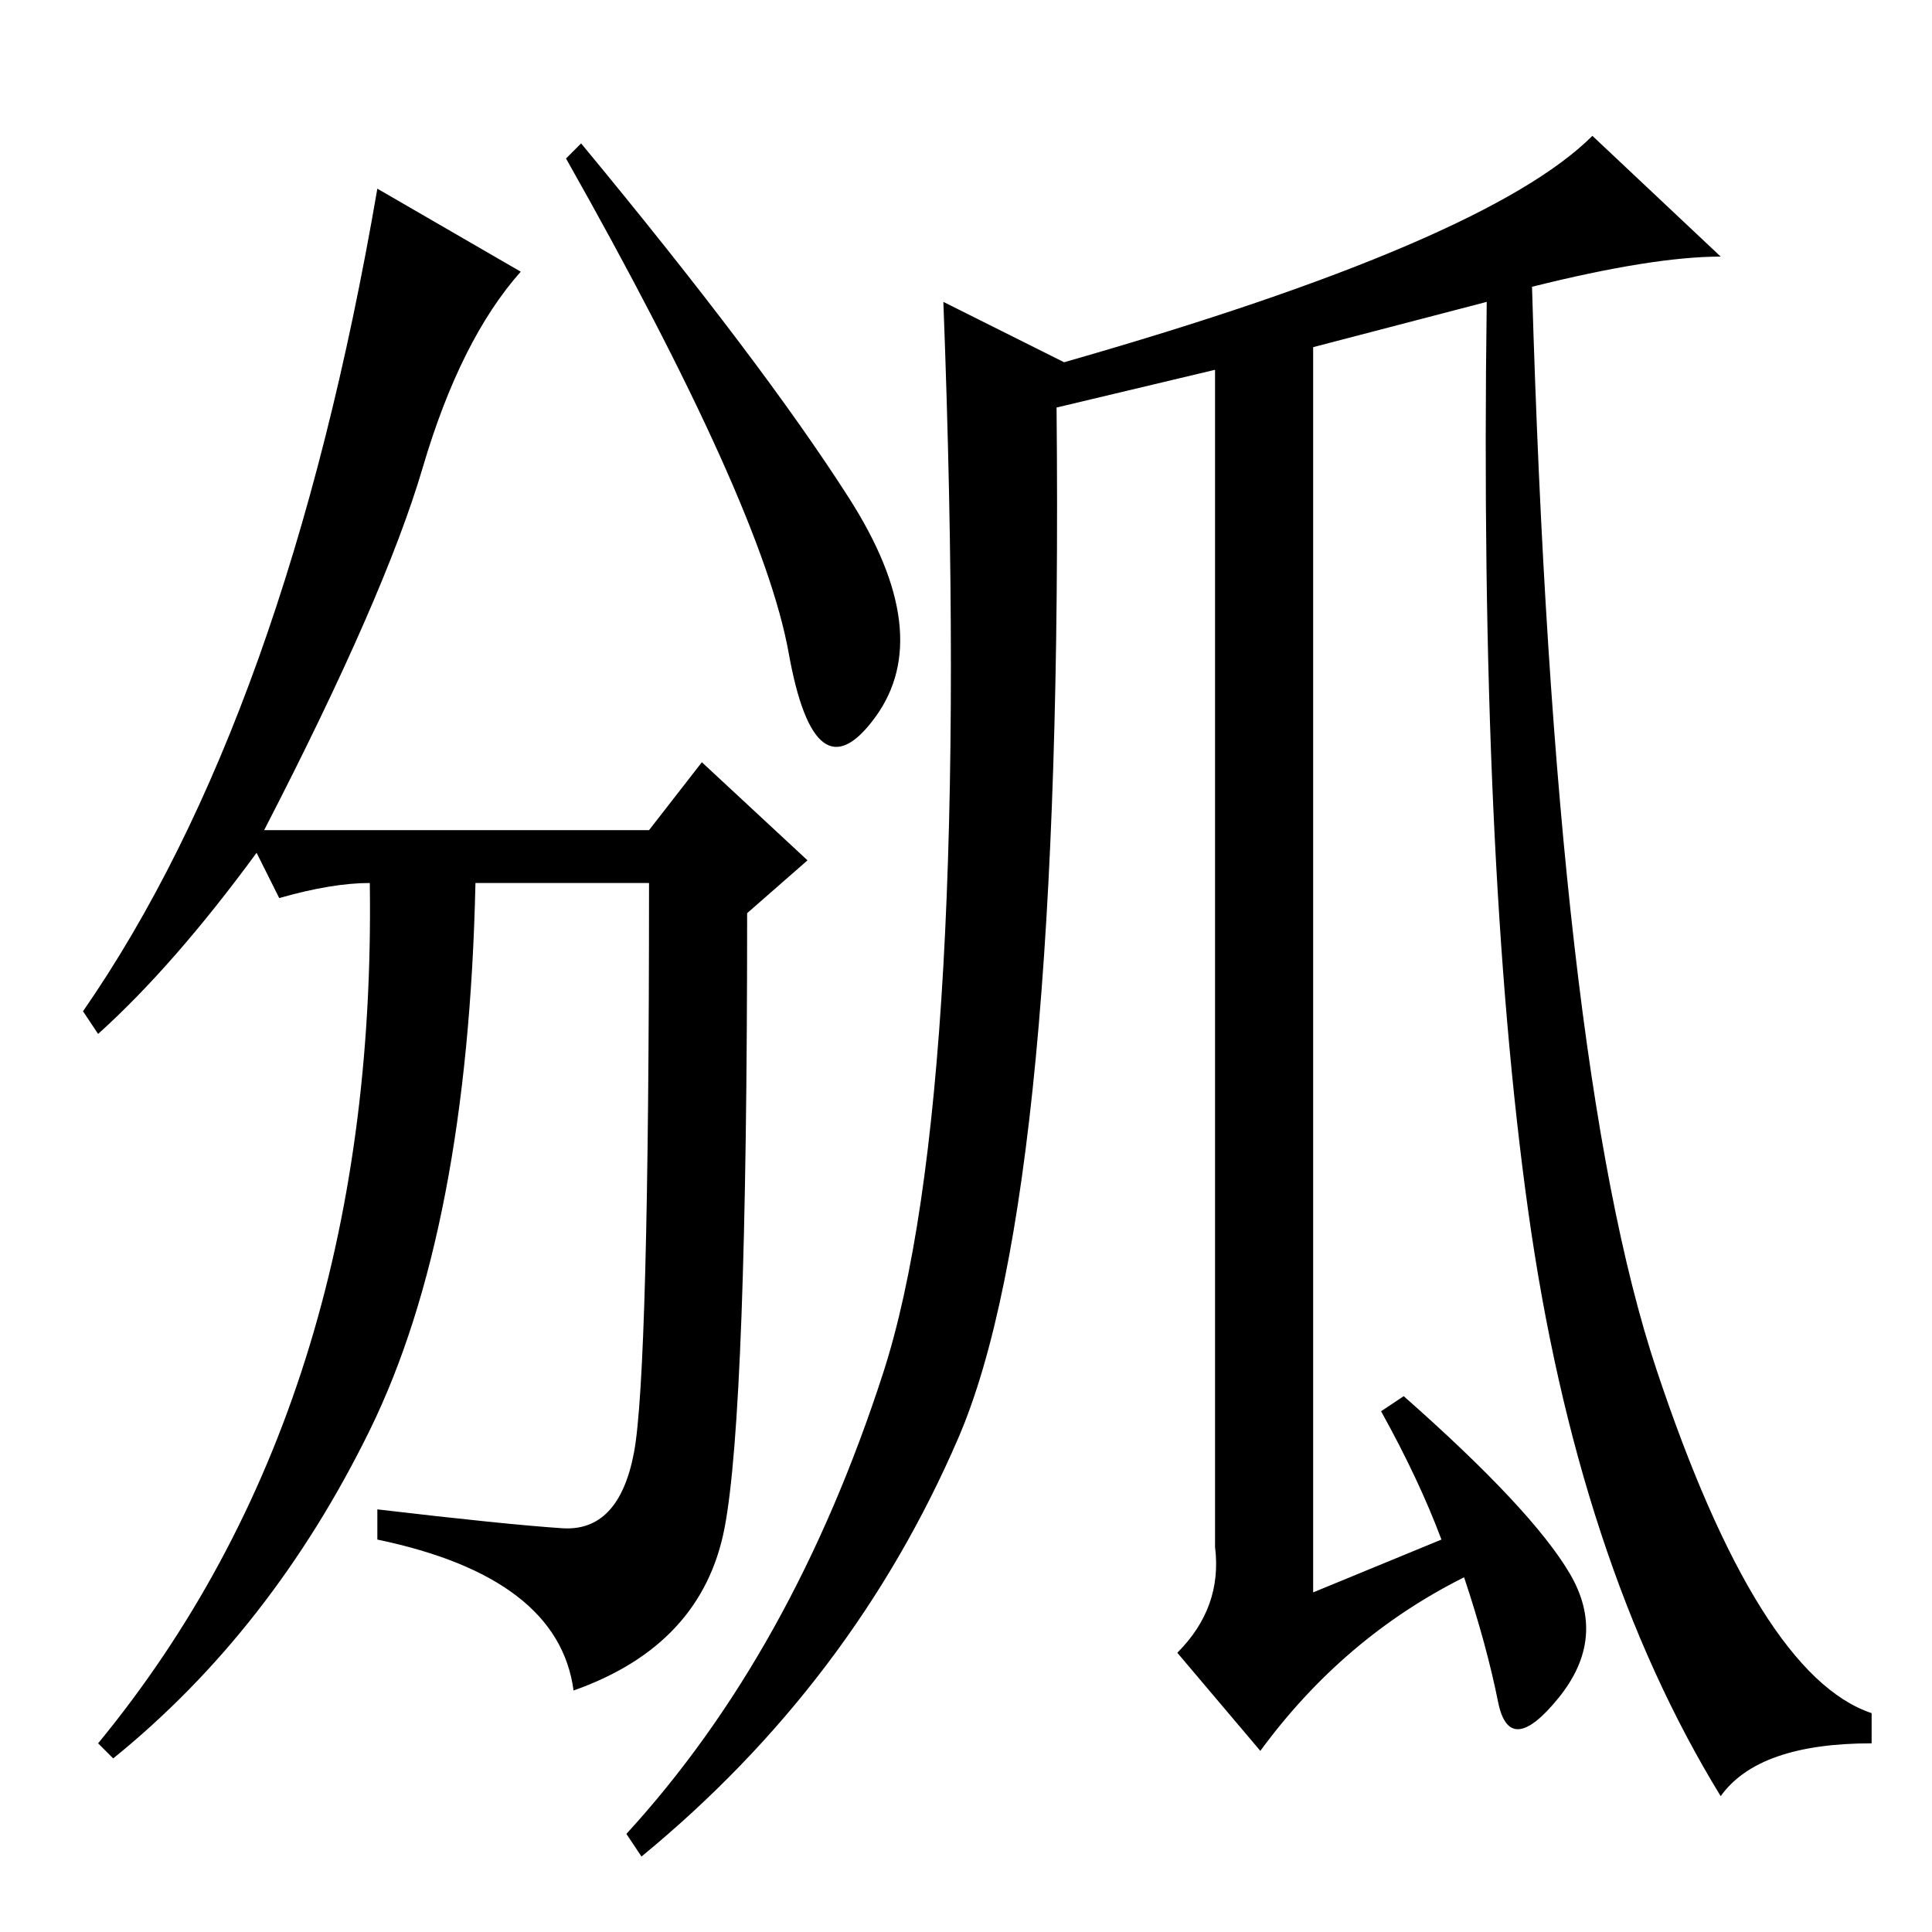 <?xml version="1.0" standalone="no"?>
<!DOCTYPE svg PUBLIC "-//W3C//DTD SVG 1.1//EN" "http://www.w3.org/Graphics/SVG/1.1/DTD/svg11.dtd" >
<svg xmlns="http://www.w3.org/2000/svg" xmlns:xlink="http://www.w3.org/1999/xlink" version="1.1" viewBox="0 -36 256 256">
  <g transform="matrix(1 0 0 -1 0 220)">
   <path fill="currentColor"
d="M69 220q-8 -9 -13 -26t-21 -48h51l7 9l14 -13l-8 -7q0 -66 -3 -81.5t-20 -21.5q-2 15 -26 20v4q17 -2 24.5 -2.5t9.5 10t2 75.5h-23q-1 -46 -14 -72.5t-34 -43.5l-2 2q37 45 36 114q-5 0 -12 -2l-3 6q-11 -15 -21 -24l-2 3q27 39 39 109zM77 237q24 -29 35.5 -47t3.5 -29
t-11.5 8.5t-29.5 65.5zM203 218q3 -103 16.5 -143.5t28.5 -45.5v-4q-15 0 -20 -7q-19 31 -25.5 77.5t-5.5 120.5l-23 -6v-165l17 7q-3 8 -8 17l3 2q17 -15 22 -23.5t-1.5 -16.5t-8 -0.5t-4.5 16.5q-16 -8 -27 -23l-11 13q6 6 5 14v156l-21 -5q1 -104 -13 -136.5t-42 -55.5
l-2 3q22 24 34 61t8 142l16 -8q56 16 70 30l17 -16q-9 0 -25 -4z" />
  </g>

</svg>
